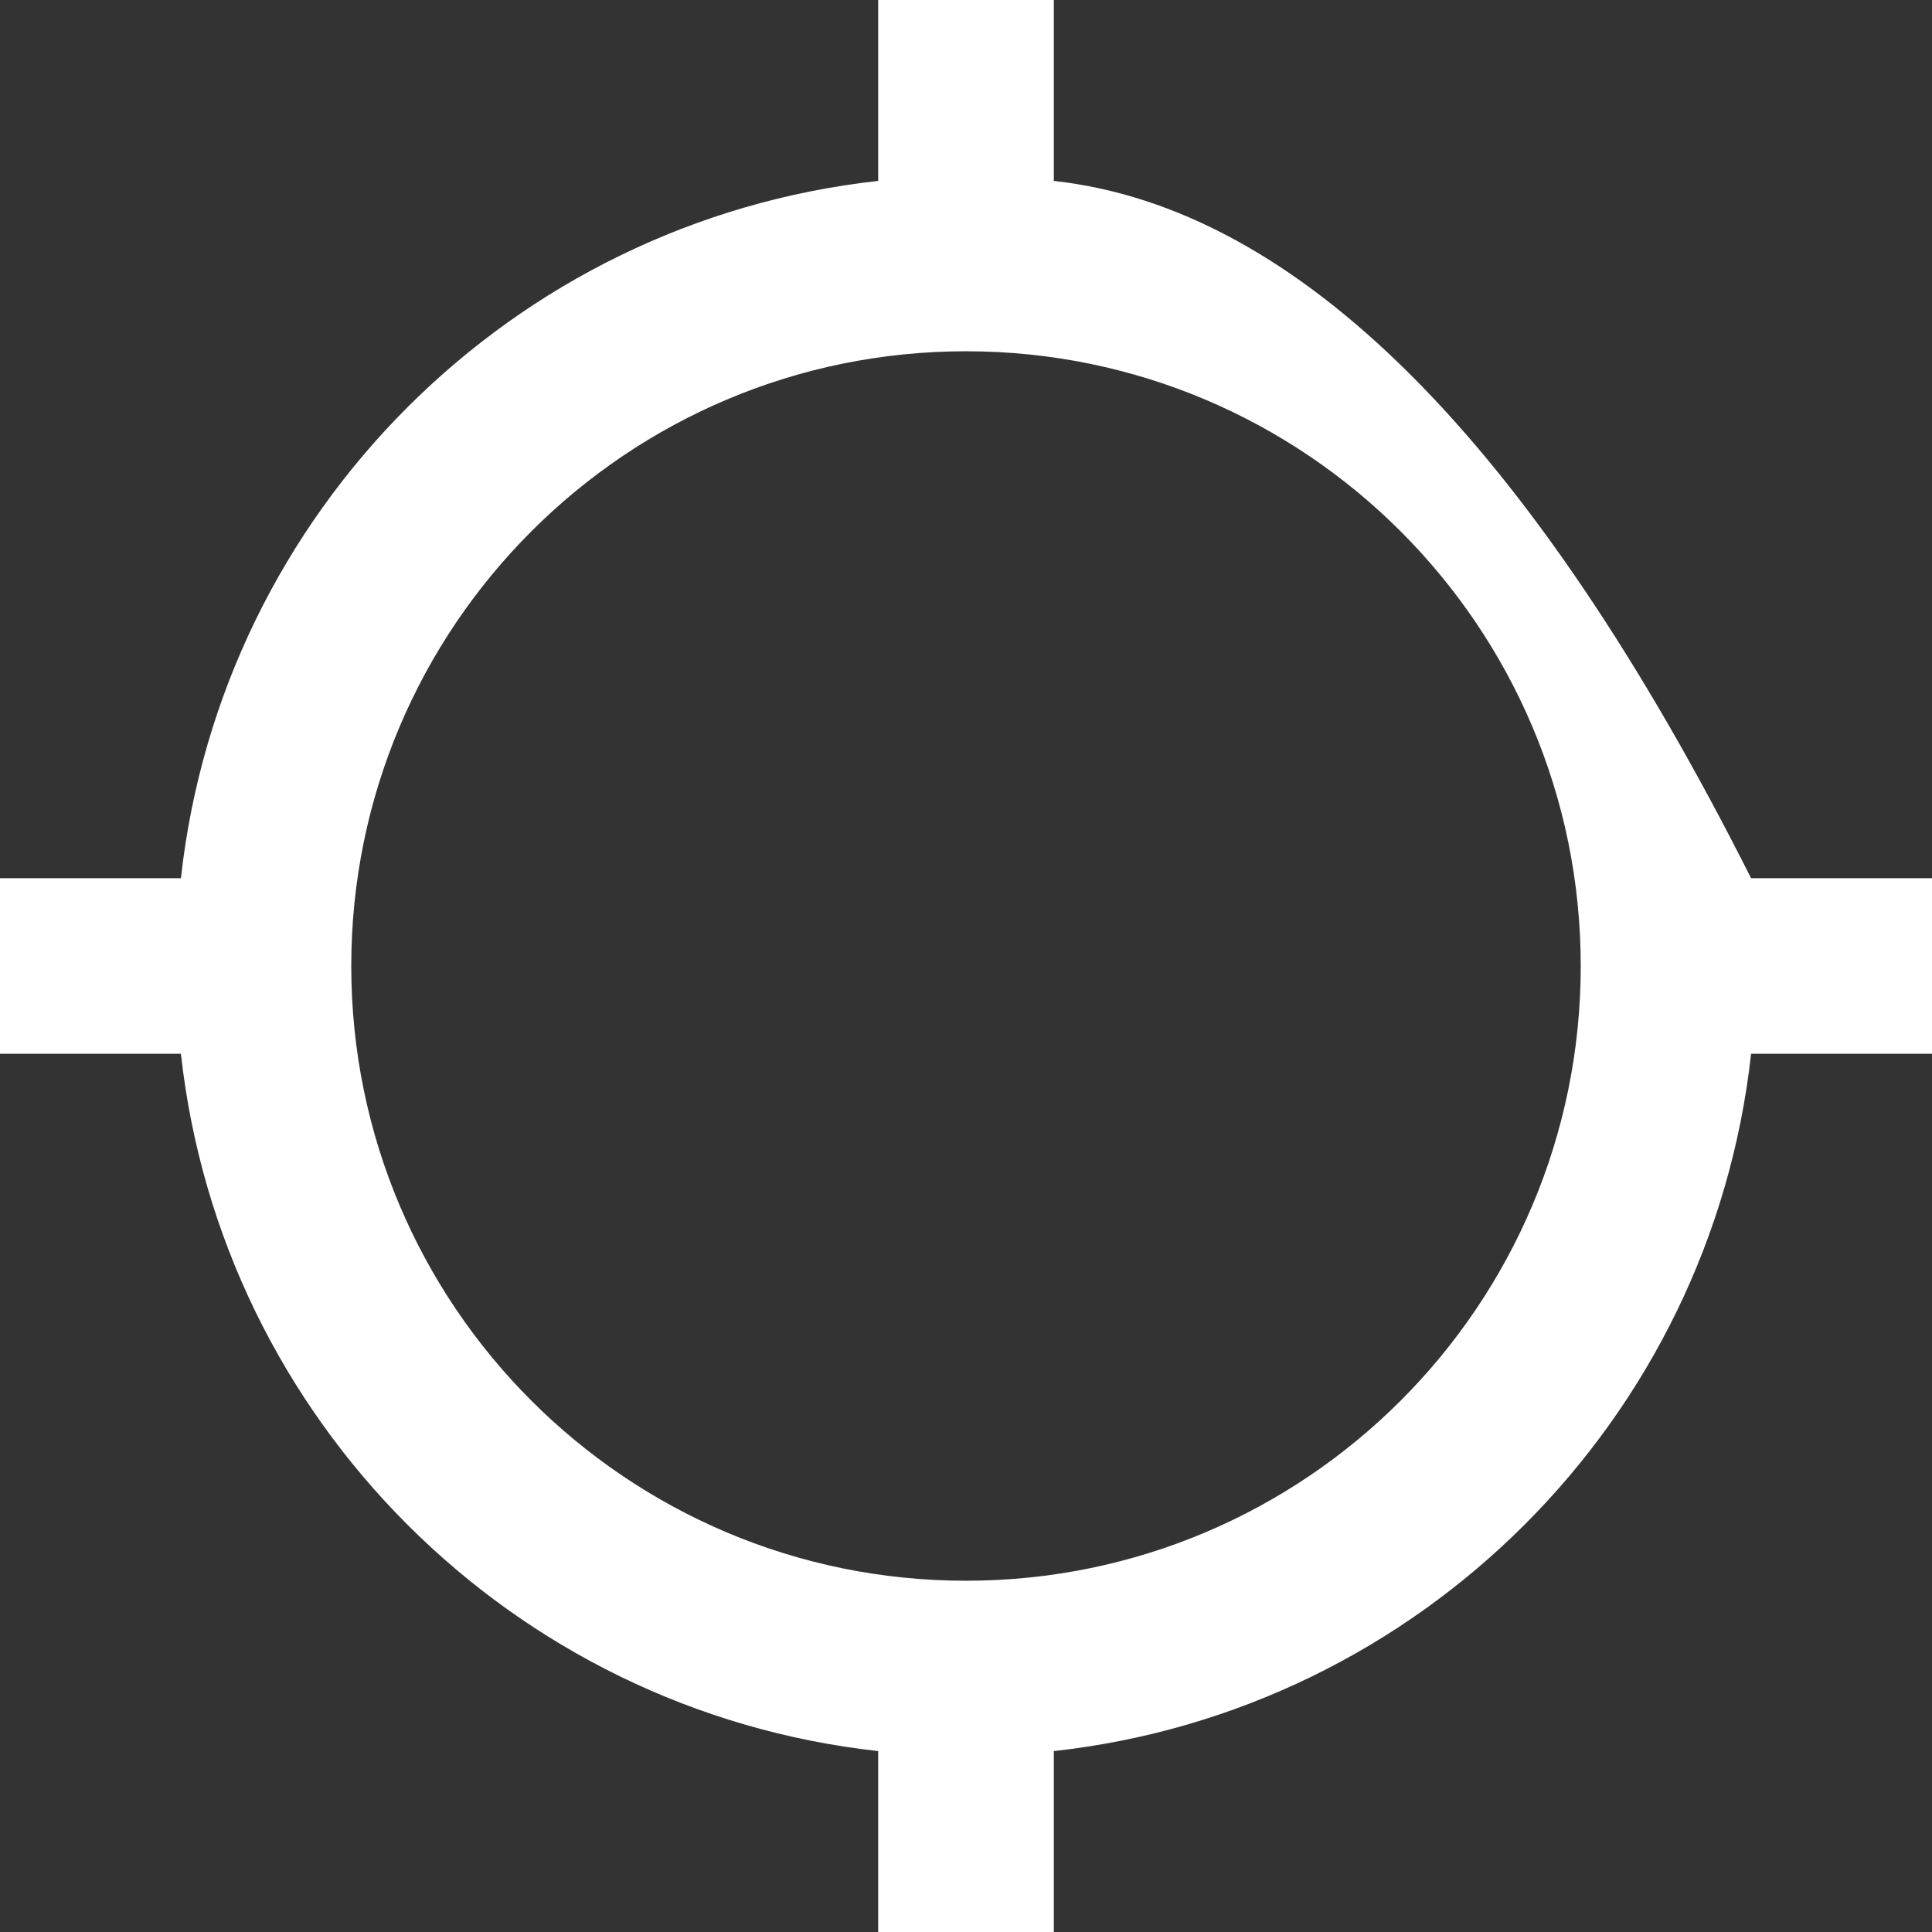 <?xml version="1.0" encoding="UTF-8" standalone="no"?>
<!DOCTYPE svg PUBLIC "-//W3C//DTD SVG 1.1//EN" "http://www.w3.org/Graphics/SVG/1.1/DTD/svg11.dtd">
<svg version="1.1" xmlns="http://www.w3.org/2000/svg" xmlns:xlink="http://www.w3.org/1999/xlink" preserveAspectRatio="xMidYMid meet" viewBox="0 0 640 640" width="640" height="640"><rect x="0" y="0" width="640" height="640" fill="#333333" stroke="none"/><defs><path d="M349.09 59.93C349.09 55.93 349.09 35.96 349.09 0L290.91 0C290.91 35.96 290.91 55.93 290.91 59.93C169.6 73.31 73.31 169.6 59.93 290.91C55.93 290.91 35.96 290.91 0 290.91L0 349.09C35.96 349.09 55.93 349.09 59.93 349.09C73.31 470.4 169.6 566.69 290.91 580.07C290.91 584.07 290.91 604.04 290.91 640L349.09 640C349.09 604.04 349.09 584.07 349.09 580.07C470.4 566.69 566.69 470.4 580.07 349.09C584.07 349.09 604.04 349.09 640 349.09L640 290.91L580.07 290.91C506.96 145.84 429.96 68.85 349.09 59.93ZM116.36 320C116.36 207.56 207.56 116.36 320 116.36C432.44 116.36 523.64 207.56 523.64 320C523.64 432.44 432.44 523.64 320 523.64C207.56 523.64 116.36 432.44 116.36 320Z" id="aZni1MyKJ"></path></defs><g><g><g><use xlink:href="#aZni1MyKJ" opacity="1" fill="#ffffff" fill-opacity="1"></use><g><use xlink:href="#aZni1MyKJ" opacity="1" fill-opacity="0" stroke="#000000" stroke-width="1" stroke-opacity="0"></use></g></g></g></g></svg>